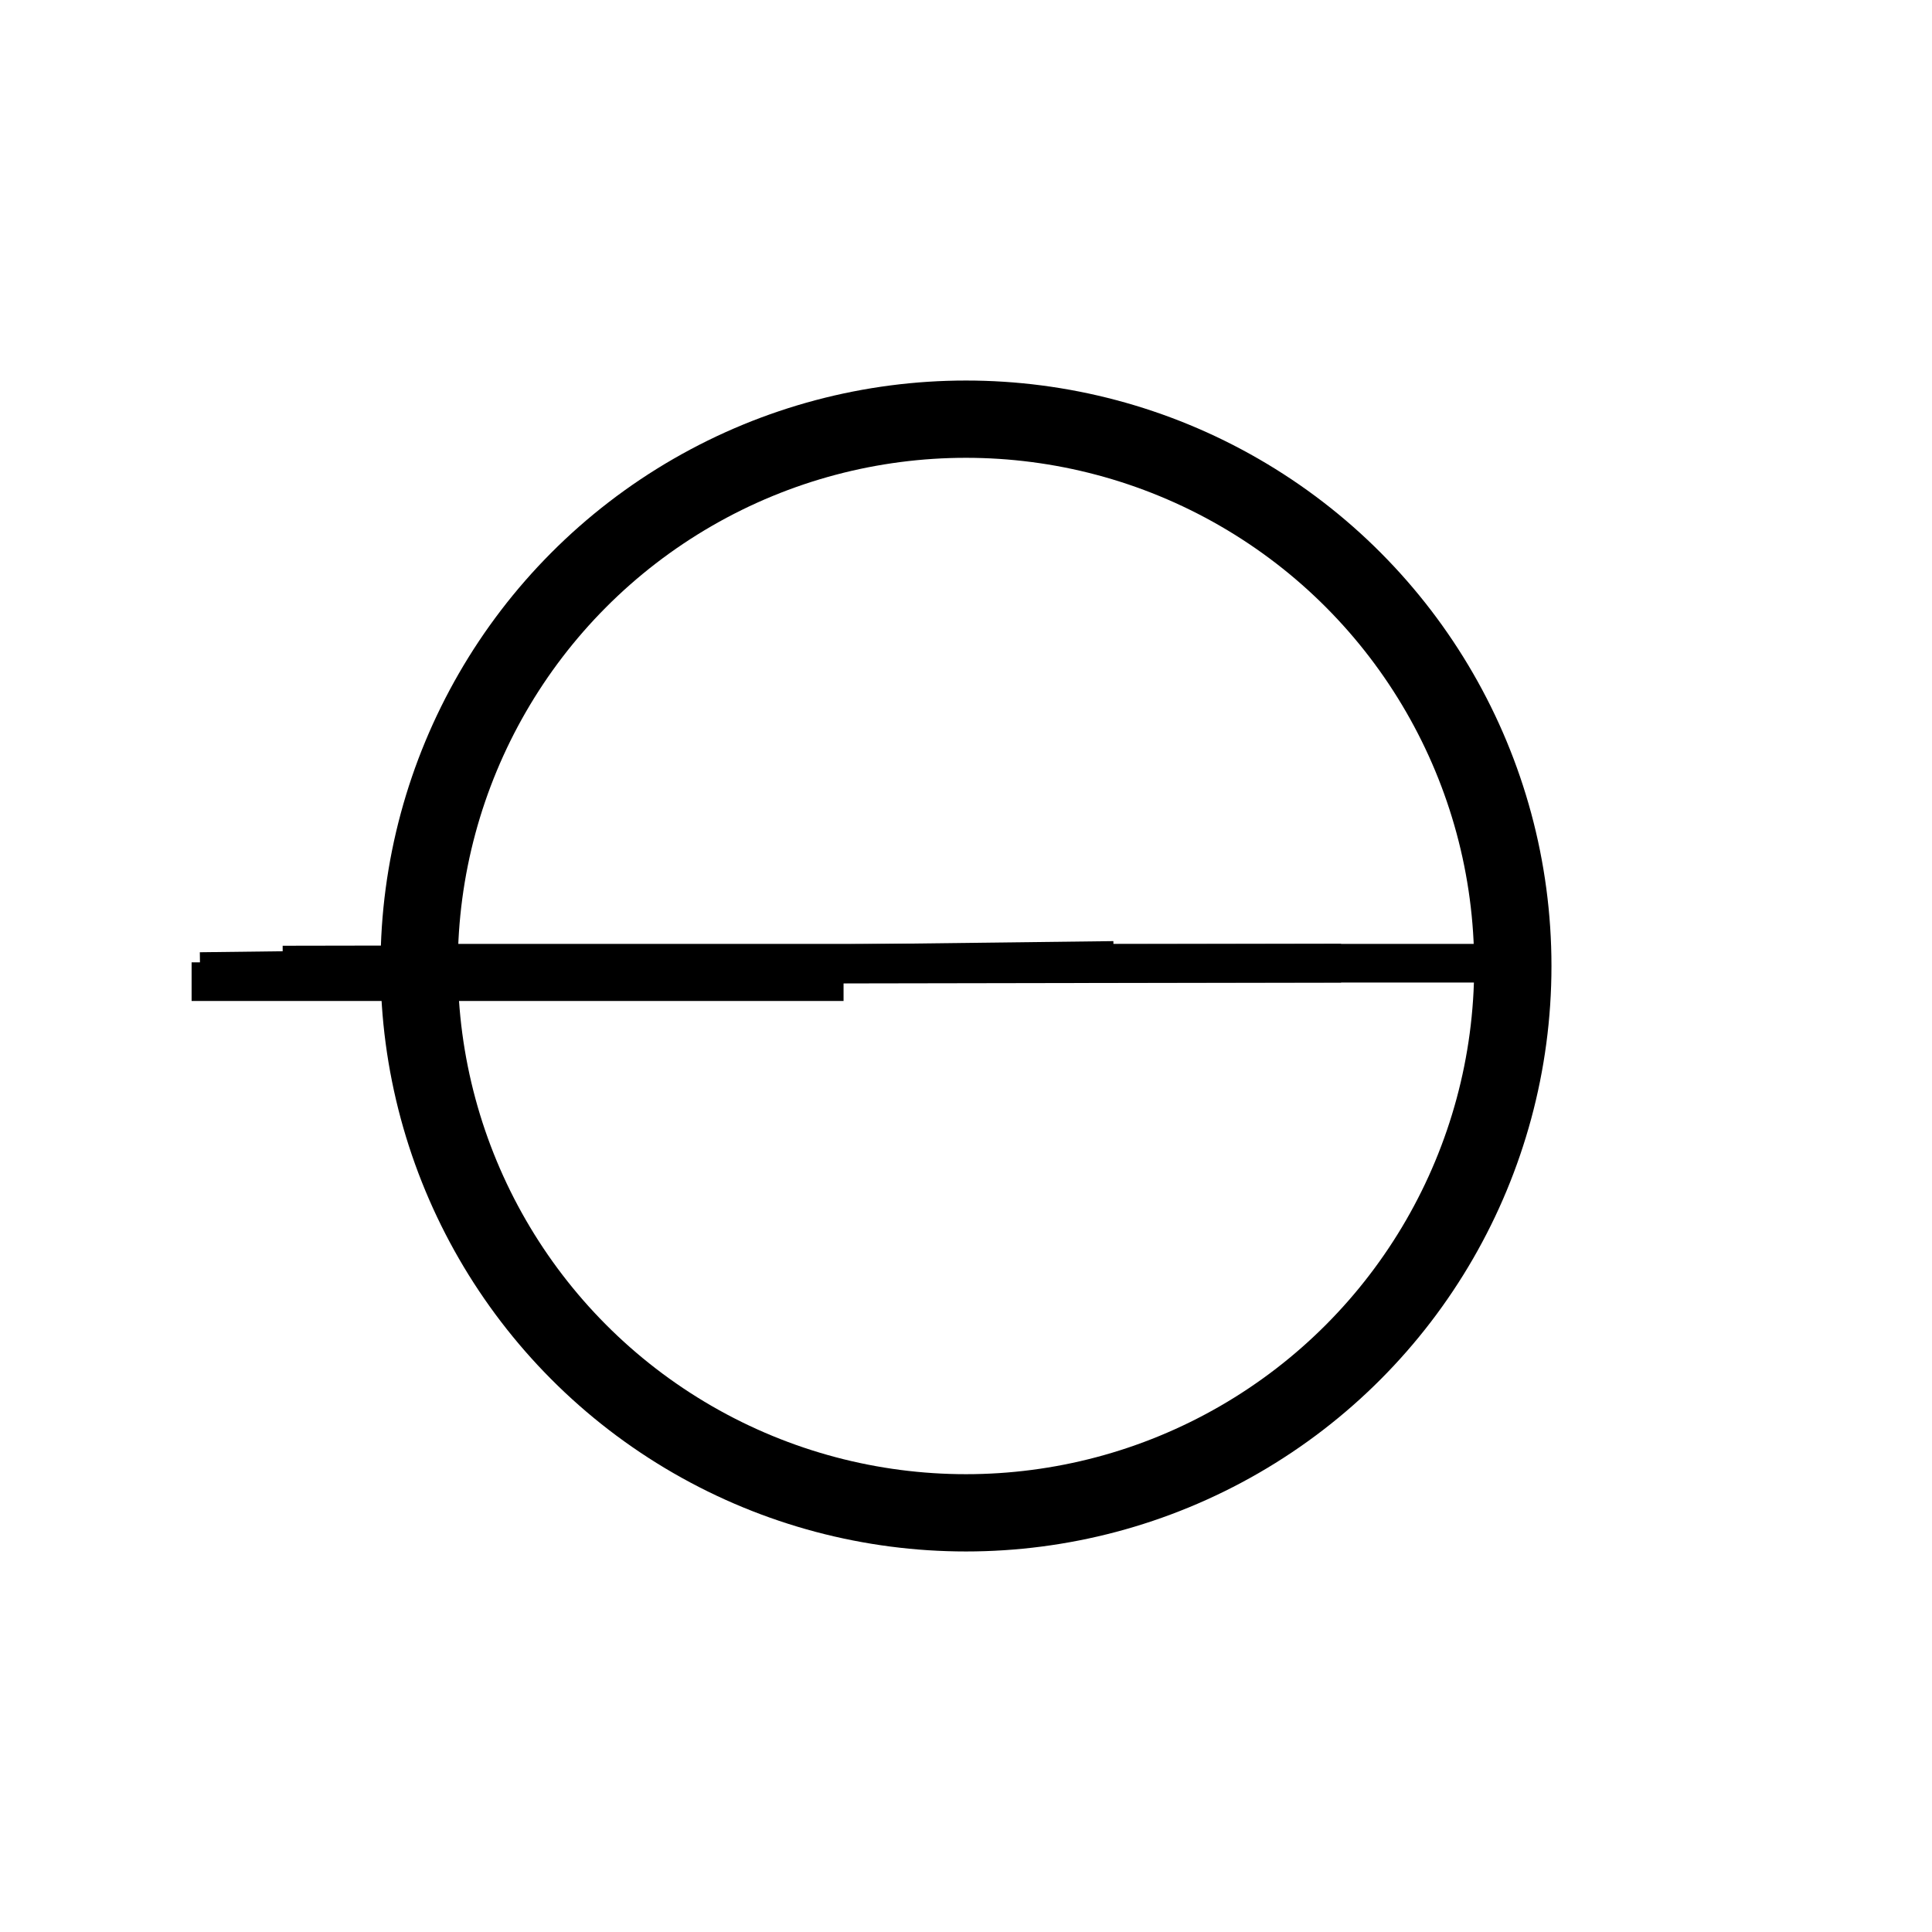 <?xml version="1.0" encoding="utf-8"?>
<svg xmlns="http://www.w3.org/2000/svg" viewBox="0 0 500 500">
  <ellipse style="stroke: rgb(0, 0, 0); fill: none; stroke-width: 20px;" cx="250" cy="250" rx="141.518" ry="141.518"/>
  <line style="fill: rgb(216, 216, 216); stroke: rgb(0, 0, 0); stroke-width: 10px; transform-box: fill-box; transform-origin: 50% 50%;" x1="249.279" y1="107.281" x2="249.279" y2="392.239" transform="matrix(0, 1, -1, 0, -0, 0)"/>
  <line style="fill: rgb(216, 216, 216); stroke: rgb(0, 0, 0); stroke-width: 10px; transform-box: fill-box; transform-origin: 50% 50%;" x1="249.279" y1="152.931" x2="249.759" y2="426.839" transform="matrix(0, 1, -1, 0, -0, 0)"/>
  <line style="fill: rgb(216, 216, 216); stroke: rgb(0, 0, 0); stroke-width: 10px; transform-box: fill-box; transform-origin: 50% 50%;" x1="248.559" y1="211.796" x2="251.442" y2="448.223" transform="matrix(0, 1, -1, 0, -0, -0)"/>
  <line style="fill: rgb(216, 216, 216); stroke: rgb(0, 0, 0); stroke-width: 10px; transform-box: fill-box; transform-origin: 50% 50%;" x1="254.058" y1="281.688" x2="254.058" y2="450.413" transform="matrix(0, 1, -1, 0, 0, 0)"/>
  <line style="fill: rgb(216, 216, 216); stroke: rgb(0, 0, 0); stroke-width: 10; transform-box: fill-box; transform-origin: 48202.8% -2.631%;" x1="-129.38" y1="260.328" x2="-128.9" y2="-13.58" transform="matrix(0, -1, 1, 0, -0, 0)"/>
  <line style="fill: rgb(216, 216, 216); stroke: rgb(0, 0, 0); stroke-width: 10; transform-box: fill-box; transform-origin: 6675.55% -11.179%;" x1="-90.261" y1="241.873" x2="-87.381" y2="5.446" transform="matrix(0, -1, 1, 0, 0, 0)"/>
  <line style="fill: rgb(216, 216, 216); stroke: rgb(0, 0, 0); stroke-width: 10; transform-box: fill-box; transform-origin: 0% 138.132%;" x1="101.994" y1="-98.872" x2="101.994" y2="69.853" transform="matrix(0, 1, -1, 0, 0, 0)"/>
</svg>